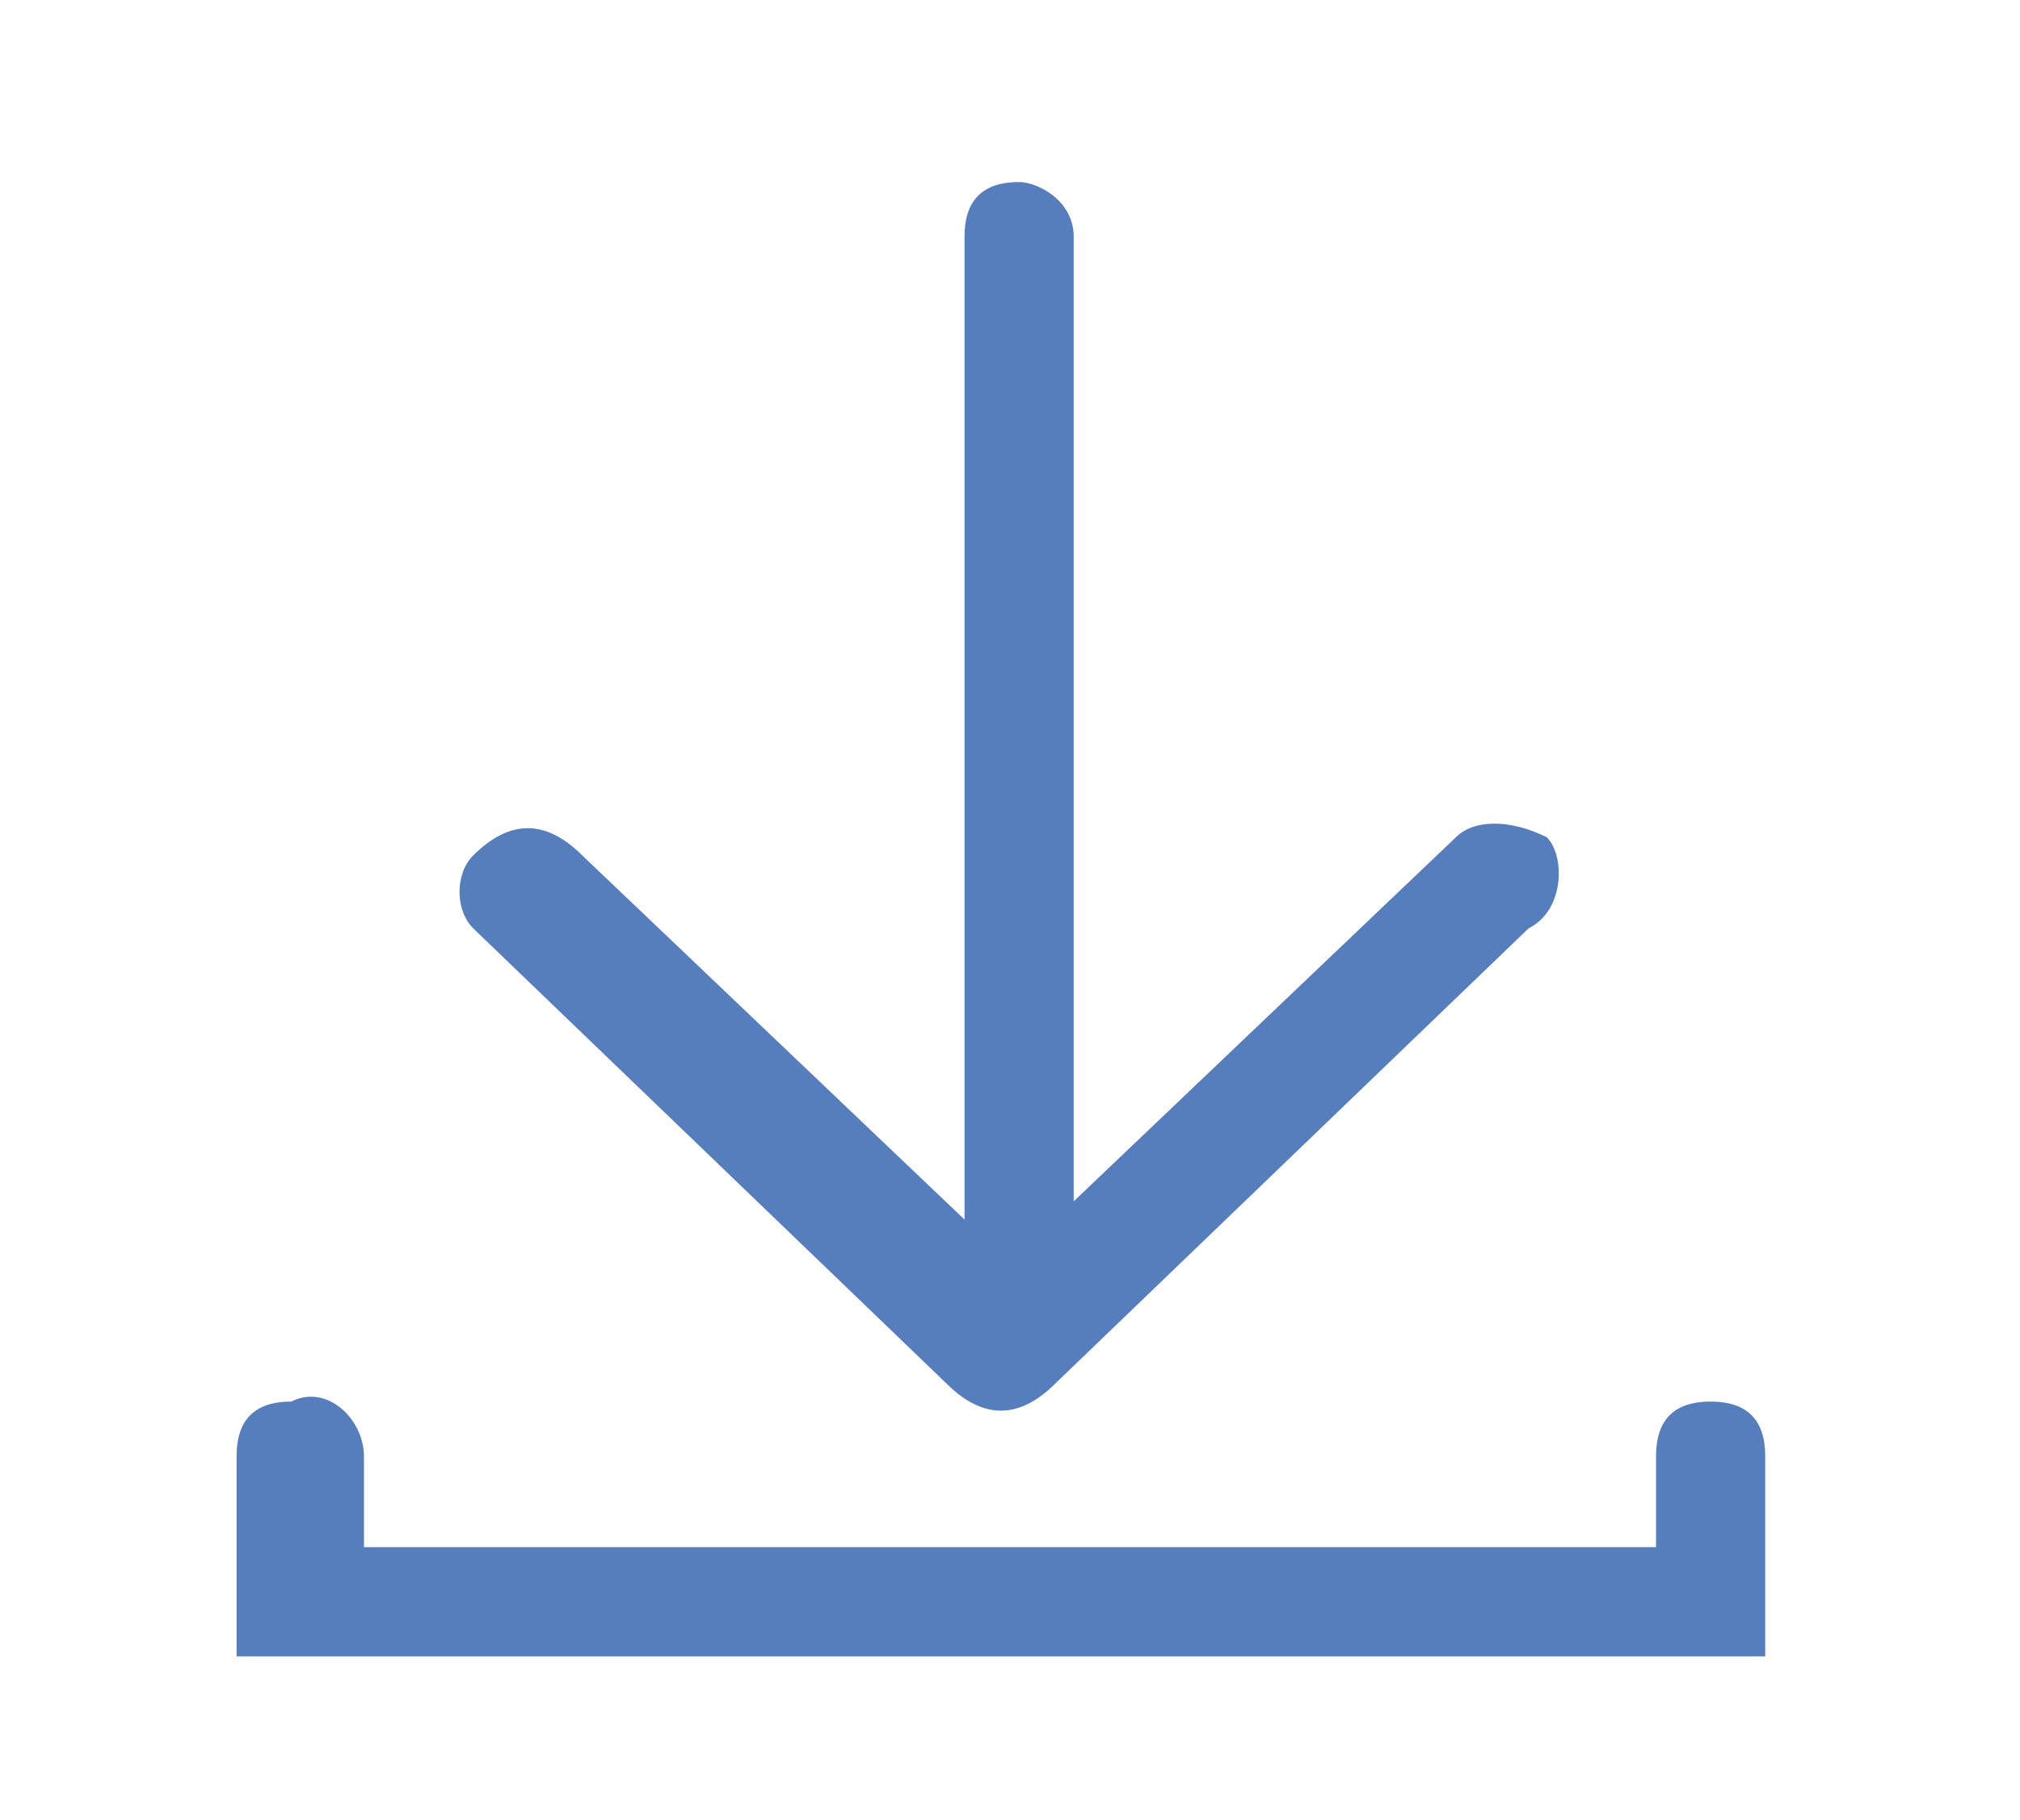 <?xml version="1.0" encoding="utf-8"?>
<!-- Generator: Adobe Illustrator 26.5.0, SVG Export Plug-In . SVG Version: 6.00 Build 0)  -->
<svg version="1.1" id="Capa_1" xmlns="http://www.w3.org/2000/svg" xmlns:xlink="http://www.w3.org/1999/xlink" x="0px" y="0px"
	 viewBox="0 0 11.1 10" style="enable-background:new 0 0 11.1 10;" xml:space="preserve">
<style type="text/css">
	.st0{fill:#577EBC;}
</style>
<g>
	<path class="st0" d="M8.5,4.6C8.3,4.5,8.1,4.5,8,4.6l-2.1,2V1.3c0-0.2-0.2-0.3-0.3-0.3c-0.2,0-0.3,0.1-0.3,0.3v5.4l-2.1-2
		C3,4.5,2.8,4.5,2.6,4.7C2.5,4.8,2.5,5,2.6,5.1l2.6,2.5c0.2,0.2,0.4,0.2,0.6,0l2.6-2.5C8.6,5,8.6,4.7,8.5,4.6"/>
	<path class="st0" d="M9.8,9.1H1.3V8c0-0.2,0.1-0.3,0.3-0.3C1.8,7.6,2,7.8,2,8v0.5h7.1V8c0-0.2,0.1-0.3,0.3-0.3
		c0.2,0,0.3,0.1,0.3,0.3V9.1z"/>
</g>
</svg>
